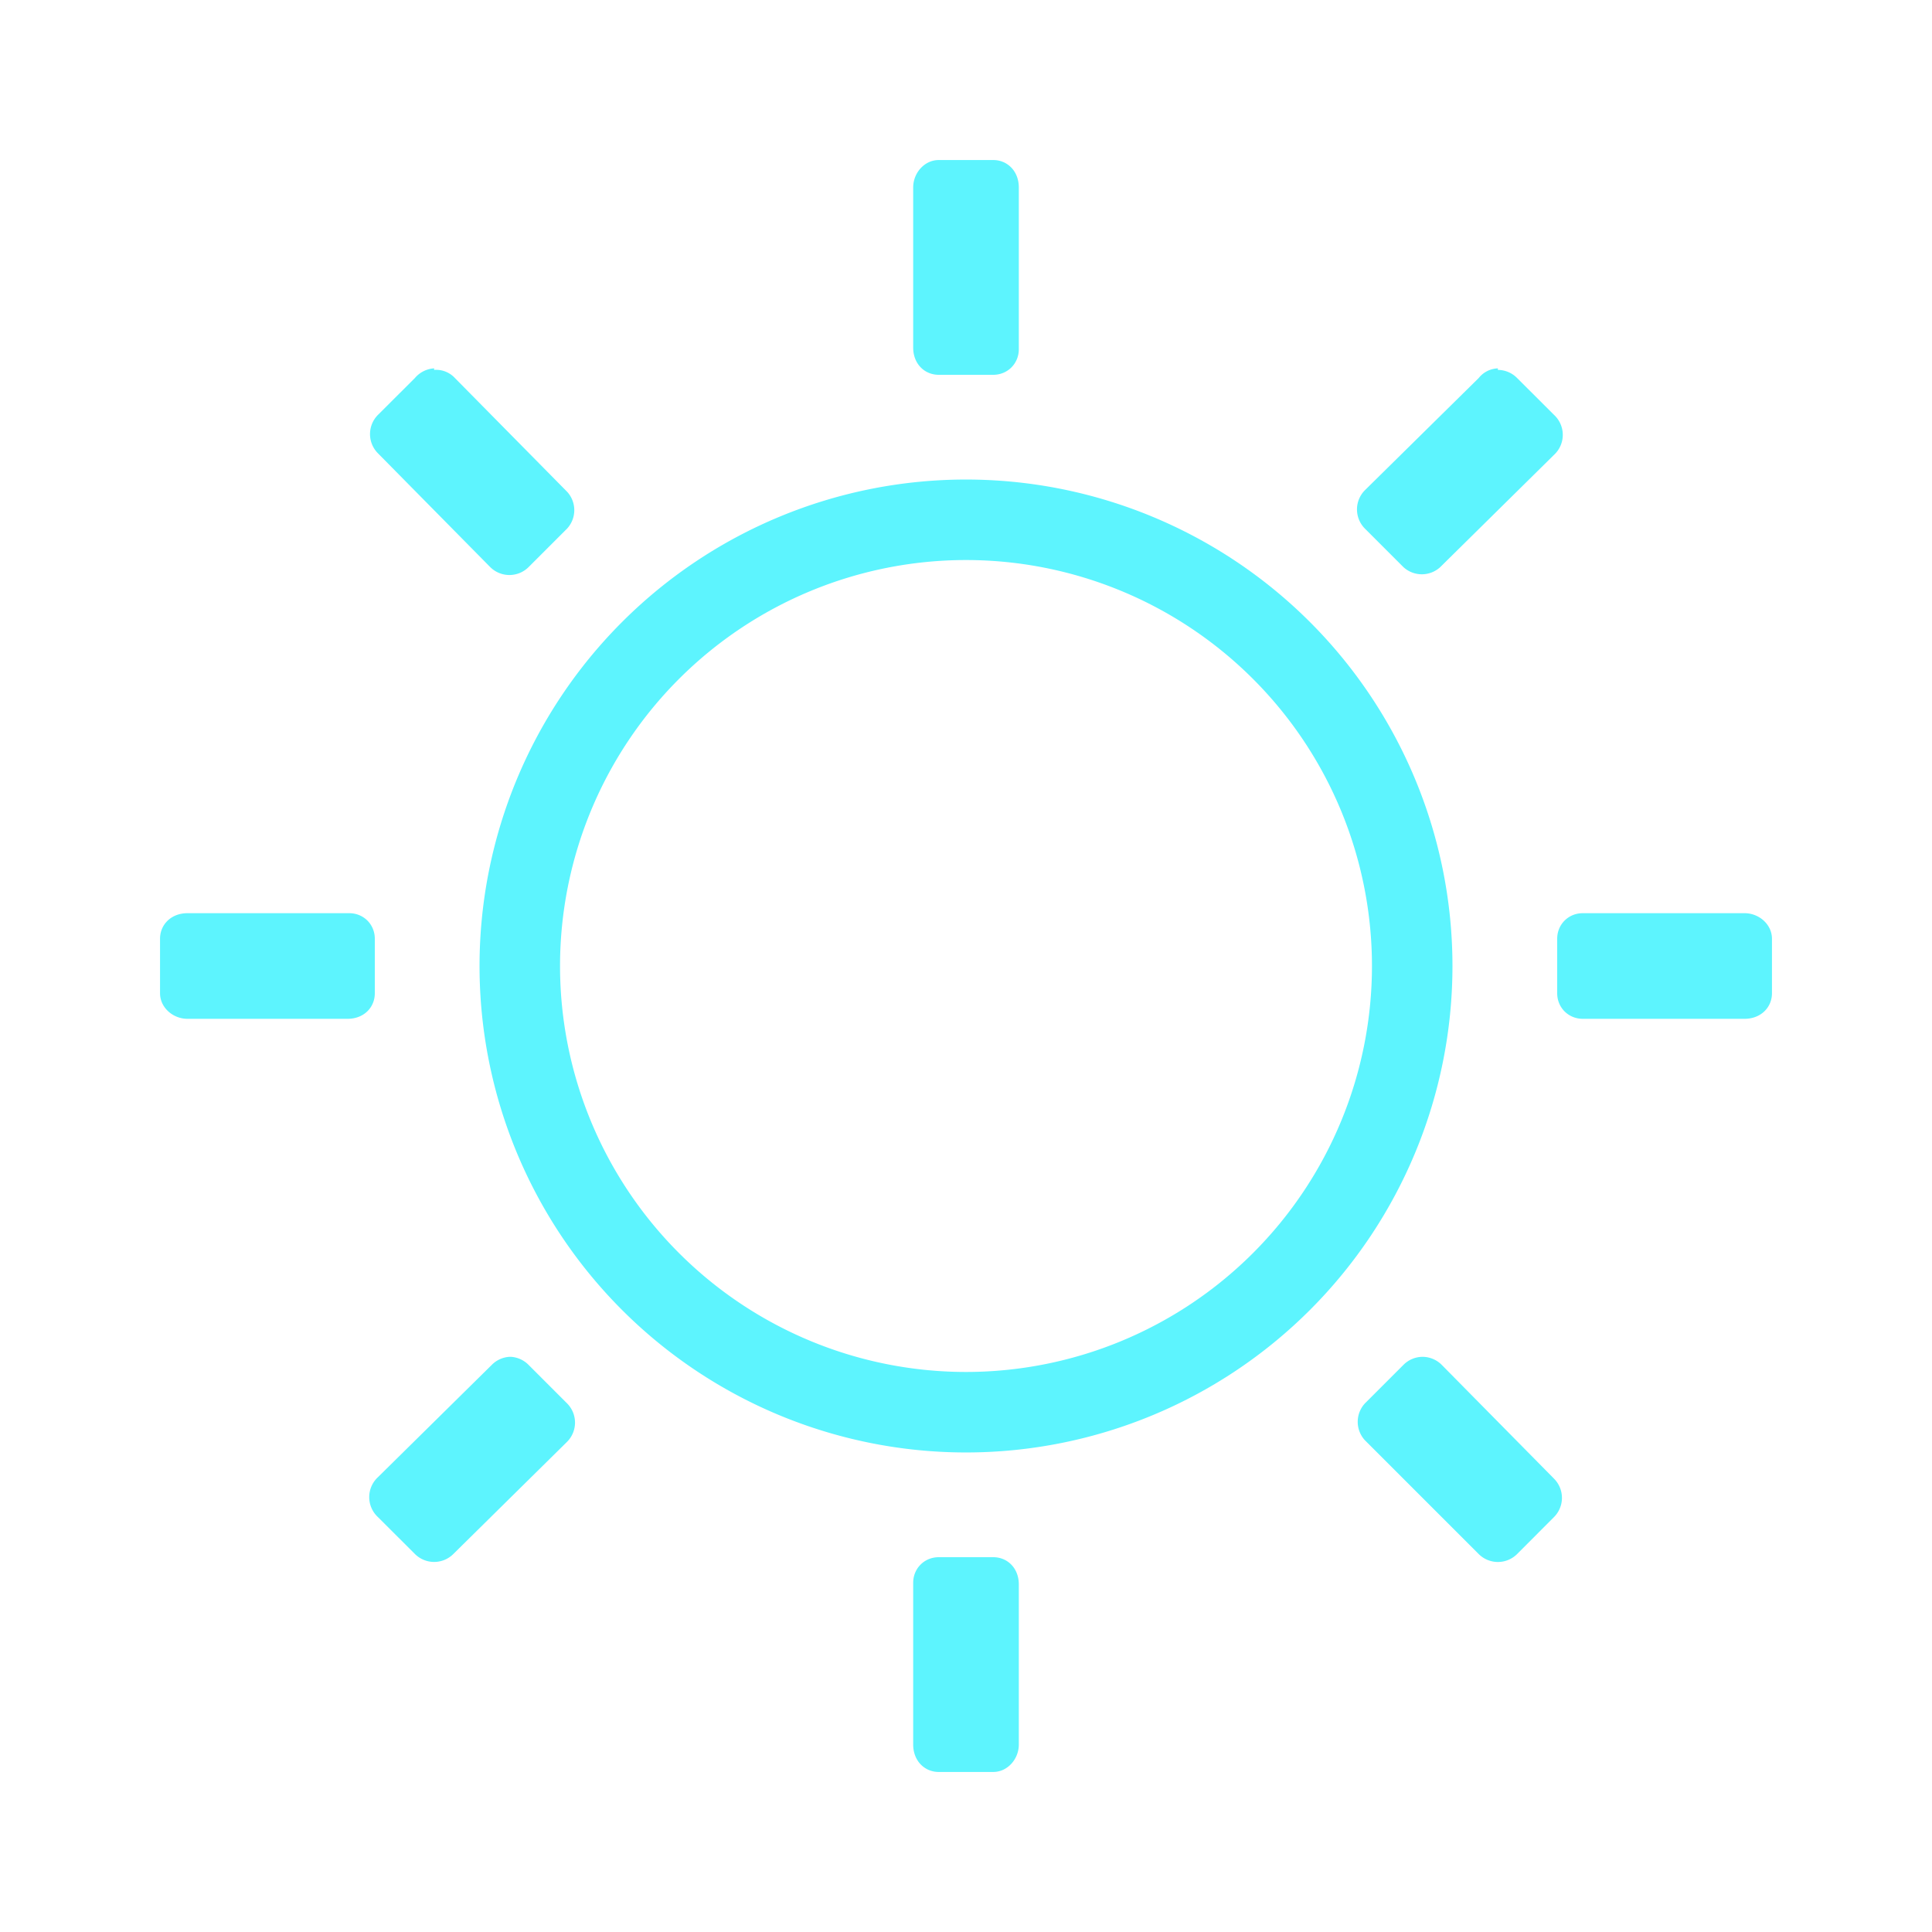 <?xml version="1.0" encoding="UTF-8" standalone="no"?>
<svg
   xmlns:dc="http://purl.org/dc/elements/1.1/"
   xmlns:cc="http://creativecommons.org/ns#"
   xmlns:rdf="http://www.w3.org/1999/02/22-rdf-syntax-ns#"
   xmlns:svg="http://www.w3.org/2000/svg"
   xmlns="http://www.w3.org/2000/svg"
   xmlns:sodipodi="http://sodipodi.sourceforge.net/DTD/sodipodi-0.dtd"
   xmlns:inkscape="http://www.inkscape.org/namespaces/inkscape"
   width="24"
   height="24"
   version="1.1"
   id="svg4"
   sodipodi:docname="weather-clear-symbolic.svg"
   inkscape:version="0.92.4 (5da689c313, 2019-01-14)">
  <defs
     id="defs8" />
  <sodipodi:namedview
     pagecolor="#ffffff"
     bordercolor="#5DF4FE"
     borderopacity="1"
     objecttolerance="10"
     gridtolerance="10"
     guidetolerance="10"
     inkscape:pageopacity="0"
     inkscape:pageshadow="2"
     inkscape:window-width="1085"
     inkscape:window-height="480"
     id="namedview6"
     showgrid="false"
     inkscape:zoom="9.8333333"
     inkscape:cx="1.0677966"
     inkscape:cy="12"
     inkscape:window-x="0"
     inkscape:window-y="25"
     inkscape:window-maximized="0"
     inkscape:current-layer="svg4" />
  <path
     d="m 11.662,1.988 c -0.179,0 -0.318,0.161 -0.318,0.34 v 1.99 c 0,0.2 0.139,0.338 0.318,0.338 h 0.676 c 0.179,0 0.318,-0.139 0.318,-0.318 v -2.01 c 0,-0.199 -0.139,-0.34 -0.318,-0.34 z M 5.392,4.576 A 0.338,0.338 0 0 0 5.154,4.696 L 4.695,5.154 a 0.338,0.338 0 0 0 0,0.477 L 6.09,7.045 a 0.338,0.338 0 0 0 0.476,0 L 7.045,6.566 a 0.338,0.338 0 0 0 0,-0.457 L 5.65,4.695 A 0.318,0.318 0 0 0 5.393,4.595 V 4.576 Z m 13.215,0 a 0.318,0.318 0 0 0 -0.238,0.12 L 16.955,6.09 a 0.338,0.338 0 0 0 0,0.476 l 0.479,0.479 a 0.338,0.338 0 0 0 0.457,0 L 19.305,5.65 a 0.338,0.338 0 0 0 0,-0.496 l -0.46,-0.459 a 0.338,0.338 0 0 0 -0.238,-0.1 z M 12,5.957 A 6.044,6.044 0 0 0 5.957,12 6.044,6.044 0 0 0 12,18.043 6.044,6.044 0 0 0 18.043,12 6.044,6.044 0 0 0 12,5.957 Z m 0,1 A 5.044,5.044 0 0 1 17.043,12 5.044,5.044 0 0 1 12,17.043 5.044,5.044 0 0 1 6.957,12 5.044,5.044 0 0 1 12,6.957 Z m -9.672,4.387 c -0.199,0 -0.34,0.139 -0.34,0.318 v 0.676 c 0,0.179 0.161,0.318 0.34,0.318 h 1.99 c 0.2,0 0.338,-0.139 0.338,-0.318 v -0.676 c 0,-0.179 -0.139,-0.318 -0.318,-0.318 z m 17.334,0 c -0.179,0 -0.318,0.139 -0.318,0.318 v 0.676 c 0,0.179 0.139,0.318 0.318,0.318 h 2.01 c 0.199,0 0.34,-0.139 0.34,-0.318 v -0.676 c 0,-0.179 -0.161,-0.318 -0.34,-0.318 z M 6.328,16.855 a 0.338,0.338 0 0 0 -0.219,0.1 L 4.695,18.35 a 0.338,0.338 0 0 0 0,0.496 l 0.46,0.459 a 0.338,0.338 0 0 0 0.476,0 L 7.045,17.91 a 0.338,0.338 0 0 0 0,-0.476 L 6.566,16.955 a 0.338,0.338 0 0 0 -0.218,-0.1 z m 11.34,0 a 0.338,0.338 0 0 0 -0.234,0.1 l -0.479,0.479 a 0.338,0.338 0 0 0 0,0.457 l 1.414,1.414 a 0.338,0.338 0 0 0 0.477,0 l 0.459,-0.46 a 0.338,0.338 0 0 0 0,-0.476 L 17.91,16.955 a 0.338,0.338 0 0 0 -0.238,-0.1 z m -6.006,2.489 c -0.179,0 -0.318,0.139 -0.318,0.318 v 2.01 c 0,0.199 0.139,0.34 0.318,0.34 h 0.676 c 0.179,0 0.318,-0.161 0.318,-0.34 v -1.99 c 0,-0.2 -0.139,-0.338 -0.318,-0.338 z"
     id="path2"
     inkscape:connector-curvature="0"
     style="fill:#5DF4FE" />
</svg>
